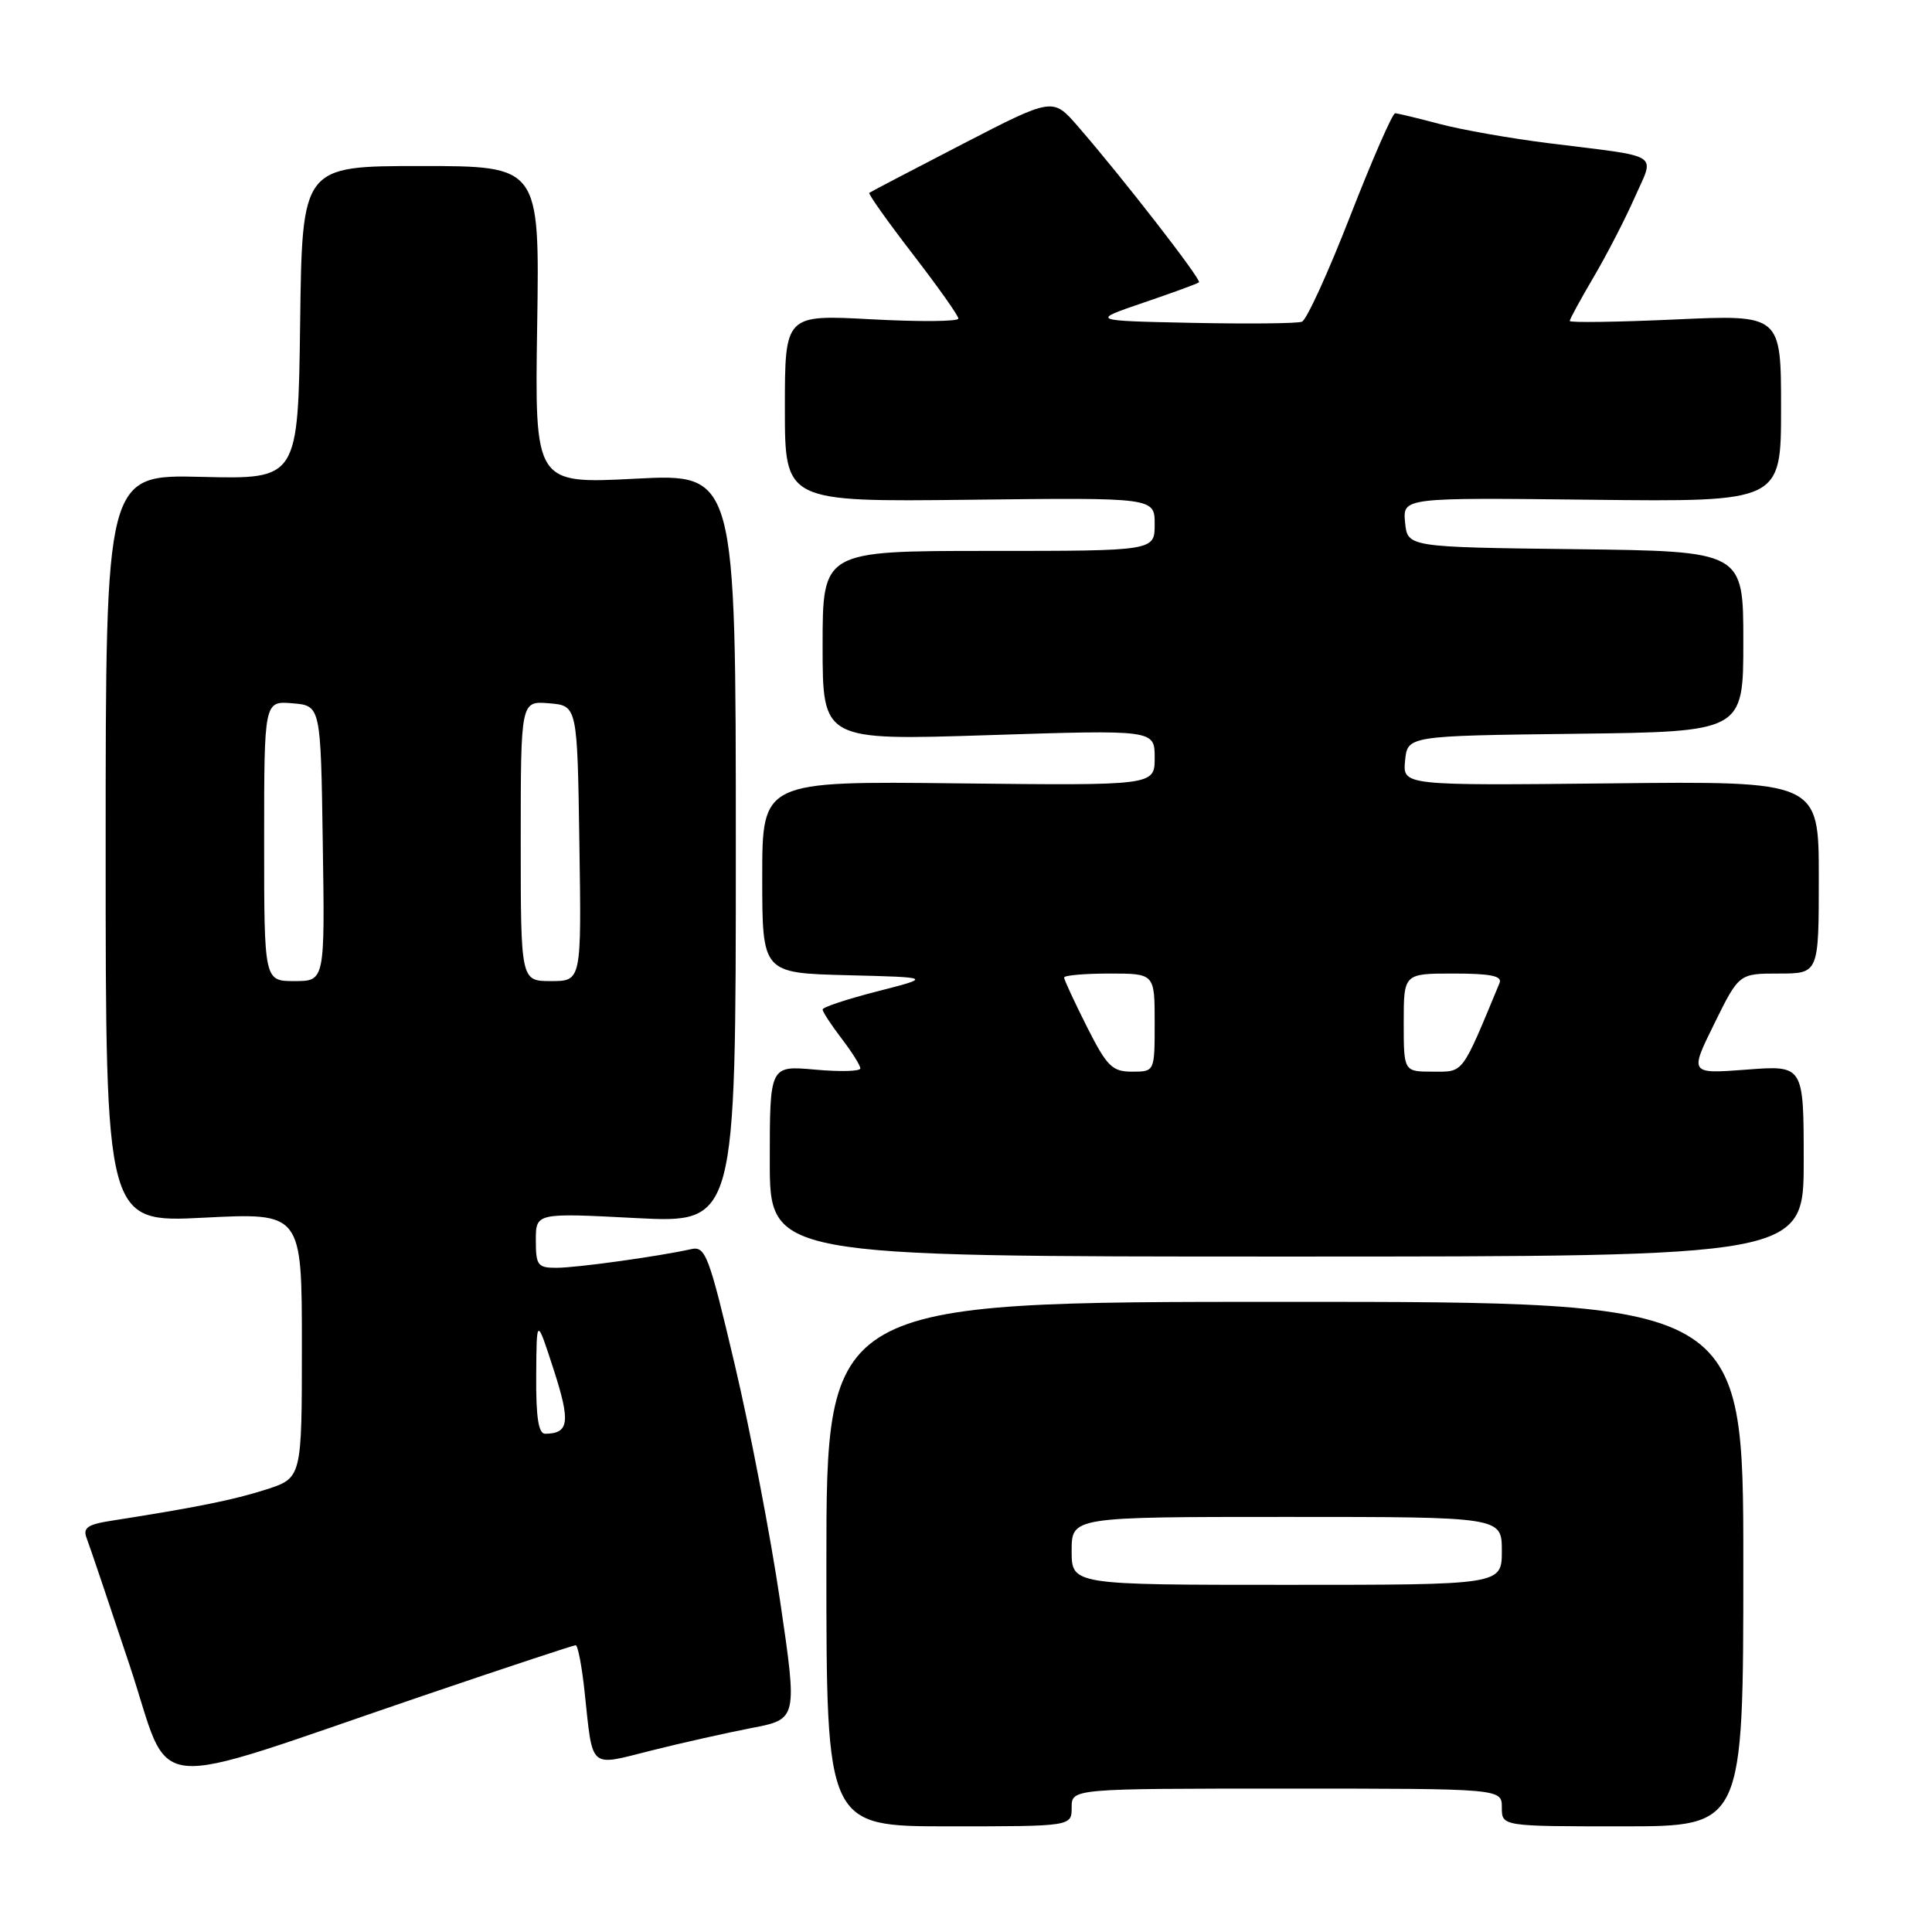 <?xml version="1.0" encoding="UTF-8" standalone="no"?>
<!DOCTYPE svg PUBLIC "-//W3C//DTD SVG 1.1//EN" "http://www.w3.org/Graphics/SVG/1.1/DTD/svg11.dtd" >
<svg xmlns="http://www.w3.org/2000/svg" xmlns:xlink="http://www.w3.org/1999/xlink" version="1.1" viewBox="0 0 256 256">
 <g >
 <path fill="currentColor"
d=" M 142.00 239.50 C 142.00 237.00 142.00 237.00 170.50 237.00 C 199.00 237.00 199.00 237.00 199.00 239.50 C 199.00 242.00 199.00 242.00 215.00 242.00 C 231.00 242.00 231.00 242.00 231.00 207.25 C 231.00 172.50 231.00 172.50 170.25 172.50 C 109.50 172.50 109.50 172.50 109.50 207.25 C 109.50 242.00 109.50 242.00 125.75 242.00 C 142.00 242.00 142.00 242.00 142.00 239.50 Z  M 56.13 224.67 C 66.92 221.00 75.99 218.00 76.28 218.00 C 76.57 218.00 77.11 220.81 77.47 224.25 C 78.58 234.59 77.97 234.05 86.28 231.96 C 90.25 230.96 96.24 229.62 99.59 228.97 C 105.67 227.80 105.67 227.80 103.37 212.15 C 102.10 203.54 99.39 189.42 97.35 180.78 C 93.92 166.24 93.48 165.09 91.57 165.52 C 87.34 166.47 76.41 167.99 73.75 167.99 C 71.25 168.00 71.00 167.67 71.00 164.35 C 71.00 160.71 71.00 160.71 84.25 161.40 C 97.50 162.08 97.50 162.08 97.50 112.41 C 97.50 62.74 97.50 62.74 84.18 63.43 C 70.85 64.12 70.85 64.12 71.18 43.06 C 71.50 22.00 71.50 22.00 55.77 22.00 C 40.04 22.00 40.04 22.00 39.77 42.75 C 39.50 63.50 39.50 63.50 26.75 63.19 C 14.00 62.87 14.00 62.87 14.00 112.44 C 14.00 162.01 14.00 162.01 27.00 161.35 C 40.00 160.69 40.00 160.69 40.00 178.27 C 40.00 195.84 40.00 195.84 35.25 197.37 C 30.96 198.75 25.98 199.75 14.67 201.52 C 11.59 202.00 10.96 202.46 11.48 203.81 C 11.84 204.74 14.40 212.31 17.17 220.64 C 22.94 237.98 18.39 237.51 56.13 224.67 Z  M 239.00 153.83 C 239.00 141.15 239.00 141.15 231.44 141.73 C 223.87 142.30 223.87 142.30 227.15 135.65 C 230.43 129.00 230.43 129.00 235.71 129.00 C 241.00 129.00 241.00 129.00 241.00 116.25 C 241.00 103.50 241.00 103.50 213.43 103.80 C 185.87 104.09 185.87 104.09 186.18 100.80 C 186.50 97.50 186.50 97.50 208.75 97.23 C 231.00 96.96 231.00 96.96 231.00 85.00 C 231.00 73.04 231.00 73.04 208.75 72.77 C 186.50 72.50 186.50 72.50 186.18 69.22 C 185.87 65.93 185.87 65.93 210.93 66.22 C 236.00 66.50 236.00 66.50 236.00 54.09 C 236.00 41.69 236.00 41.69 222.00 42.33 C 214.30 42.68 208.00 42.77 208.00 42.53 C 208.00 42.28 209.41 39.71 211.12 36.79 C 212.84 33.88 215.29 29.14 216.57 26.25 C 219.27 20.13 220.43 20.88 205.27 18.98 C 200.19 18.35 193.67 17.20 190.77 16.43 C 187.87 15.66 185.21 15.02 184.86 15.01 C 184.51 15.01 181.84 21.12 178.92 28.60 C 176.01 36.08 173.13 42.40 172.51 42.63 C 171.90 42.87 165.35 42.93 157.95 42.78 C 144.50 42.50 144.50 42.50 151.50 40.11 C 155.35 38.80 158.67 37.59 158.87 37.41 C 159.25 37.08 148.65 23.43 142.80 16.71 C 139.50 12.91 139.50 12.91 127.50 19.11 C 120.90 22.52 115.36 25.42 115.19 25.55 C 115.01 25.68 117.60 29.33 120.93 33.65 C 124.26 37.97 126.99 41.82 126.99 42.21 C 127.00 42.61 121.83 42.65 115.50 42.31 C 104.00 41.69 104.00 41.69 104.00 54.10 C 104.00 66.50 104.00 66.50 128.50 66.22 C 153.00 65.93 153.00 65.93 153.00 69.47 C 153.00 73.00 153.00 73.00 131.00 73.00 C 109.00 73.00 109.00 73.00 109.00 85.56 C 109.00 98.12 109.00 98.12 131.00 97.41 C 153.00 96.70 153.00 96.70 153.00 100.40 C 153.00 104.09 153.00 104.09 127.00 103.80 C 101.00 103.50 101.00 103.50 101.00 116.22 C 101.00 128.93 101.00 128.93 112.25 129.22 C 123.50 129.50 123.50 129.50 116.25 131.36 C 112.26 132.38 109.00 133.46 109.00 133.76 C 109.00 134.06 110.12 135.79 111.50 137.59 C 112.88 139.39 114.00 141.18 114.00 141.57 C 114.00 141.96 111.30 142.03 108.00 141.73 C 102.00 141.19 102.00 141.19 102.00 153.84 C 102.00 166.50 102.00 166.50 170.50 166.50 C 239.00 166.50 239.00 166.50 239.00 153.83 Z  M 142.00 205.50 C 142.00 201.00 142.00 201.00 170.50 201.00 C 199.00 201.00 199.00 201.00 199.00 205.50 C 199.00 210.00 199.00 210.00 170.50 210.00 C 142.00 210.00 142.00 210.00 142.00 205.50 Z  M 71.05 182.25 C 71.10 174.50 71.10 174.50 73.37 181.50 C 75.61 188.43 75.41 189.95 72.25 189.98 C 71.35 190.00 71.01 187.82 71.05 182.25 Z  M 35.00 111.44 C 35.00 92.88 35.00 92.88 38.75 93.19 C 42.50 93.50 42.50 93.50 42.77 111.75 C 43.05 130.00 43.05 130.00 39.02 130.00 C 35.00 130.00 35.00 130.00 35.00 111.44 Z  M 69.00 111.44 C 69.00 92.88 69.00 92.88 72.75 93.19 C 76.50 93.50 76.50 93.50 76.77 111.75 C 77.05 130.00 77.05 130.00 73.02 130.00 C 69.00 130.00 69.00 130.00 69.00 111.44 Z  M 144.01 136.03 C 142.36 132.74 141.00 129.82 141.00 129.53 C 141.00 129.24 143.70 129.00 147.00 129.00 C 153.00 129.00 153.00 129.00 153.00 135.50 C 153.00 142.00 153.00 142.00 150.01 142.00 C 147.37 142.00 146.68 141.32 144.01 136.03 Z  M 186.00 135.50 C 186.00 129.00 186.00 129.00 192.61 129.00 C 197.50 129.00 199.08 129.32 198.70 130.25 C 193.61 142.52 193.99 142.00 189.87 142.00 C 186.00 142.00 186.00 142.00 186.00 135.50 Z "/>
</g>
</svg>